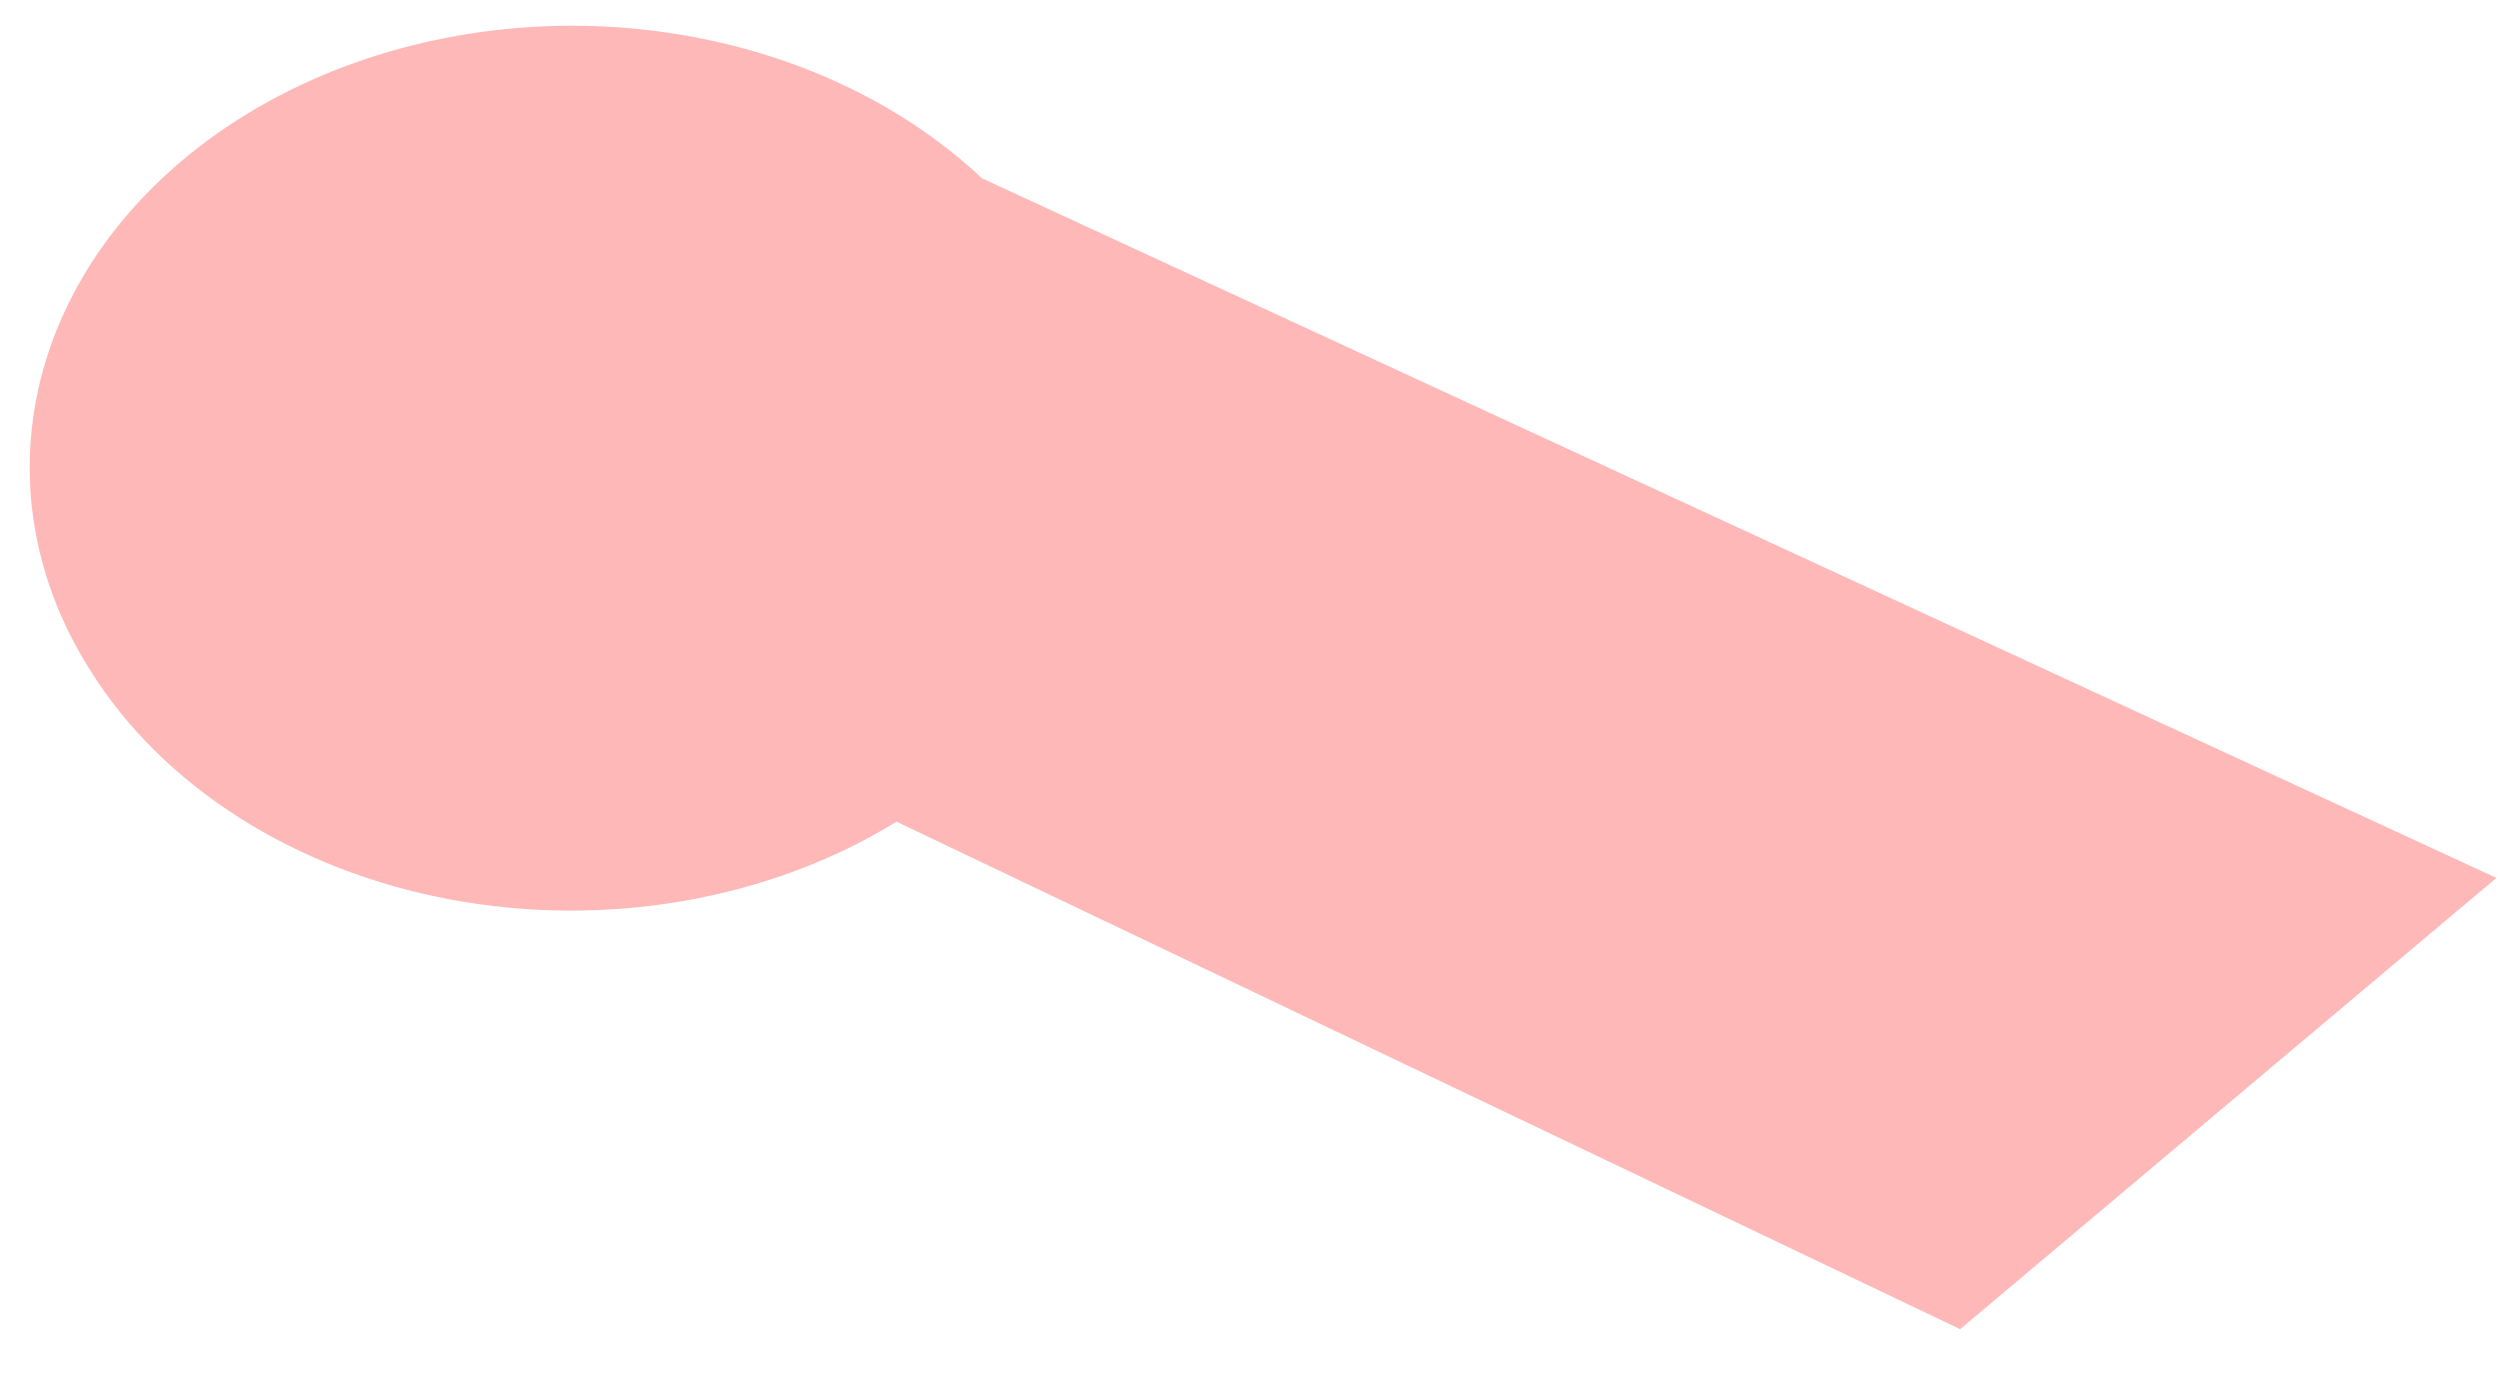 <?xml version="1.0" encoding="UTF-8" standalone="no"?><svg width='36' height='20' viewBox='0 0 36 20' fill='none' xmlns='http://www.w3.org/2000/svg'>
<path d='M1.302 9.657C1.817 10.481 2.548 11.204 3.443 11.773C4.338 12.342 5.376 12.745 6.482 12.952C7.589 13.159 8.738 13.166 9.849 12.973C10.959 12.779 12.004 12.39 12.91 11.832L28.226 19.14L35.948 12.642L14.141 2.568C12.889 1.39 11.151 0.628 9.255 0.425C7.359 0.222 5.438 0.593 3.856 1.467C2.273 2.341 1.139 3.657 0.668 5.167C0.197 6.676 0.423 8.274 1.302 9.657V9.657Z' fill='#FFB8B8'/>
</svg>
